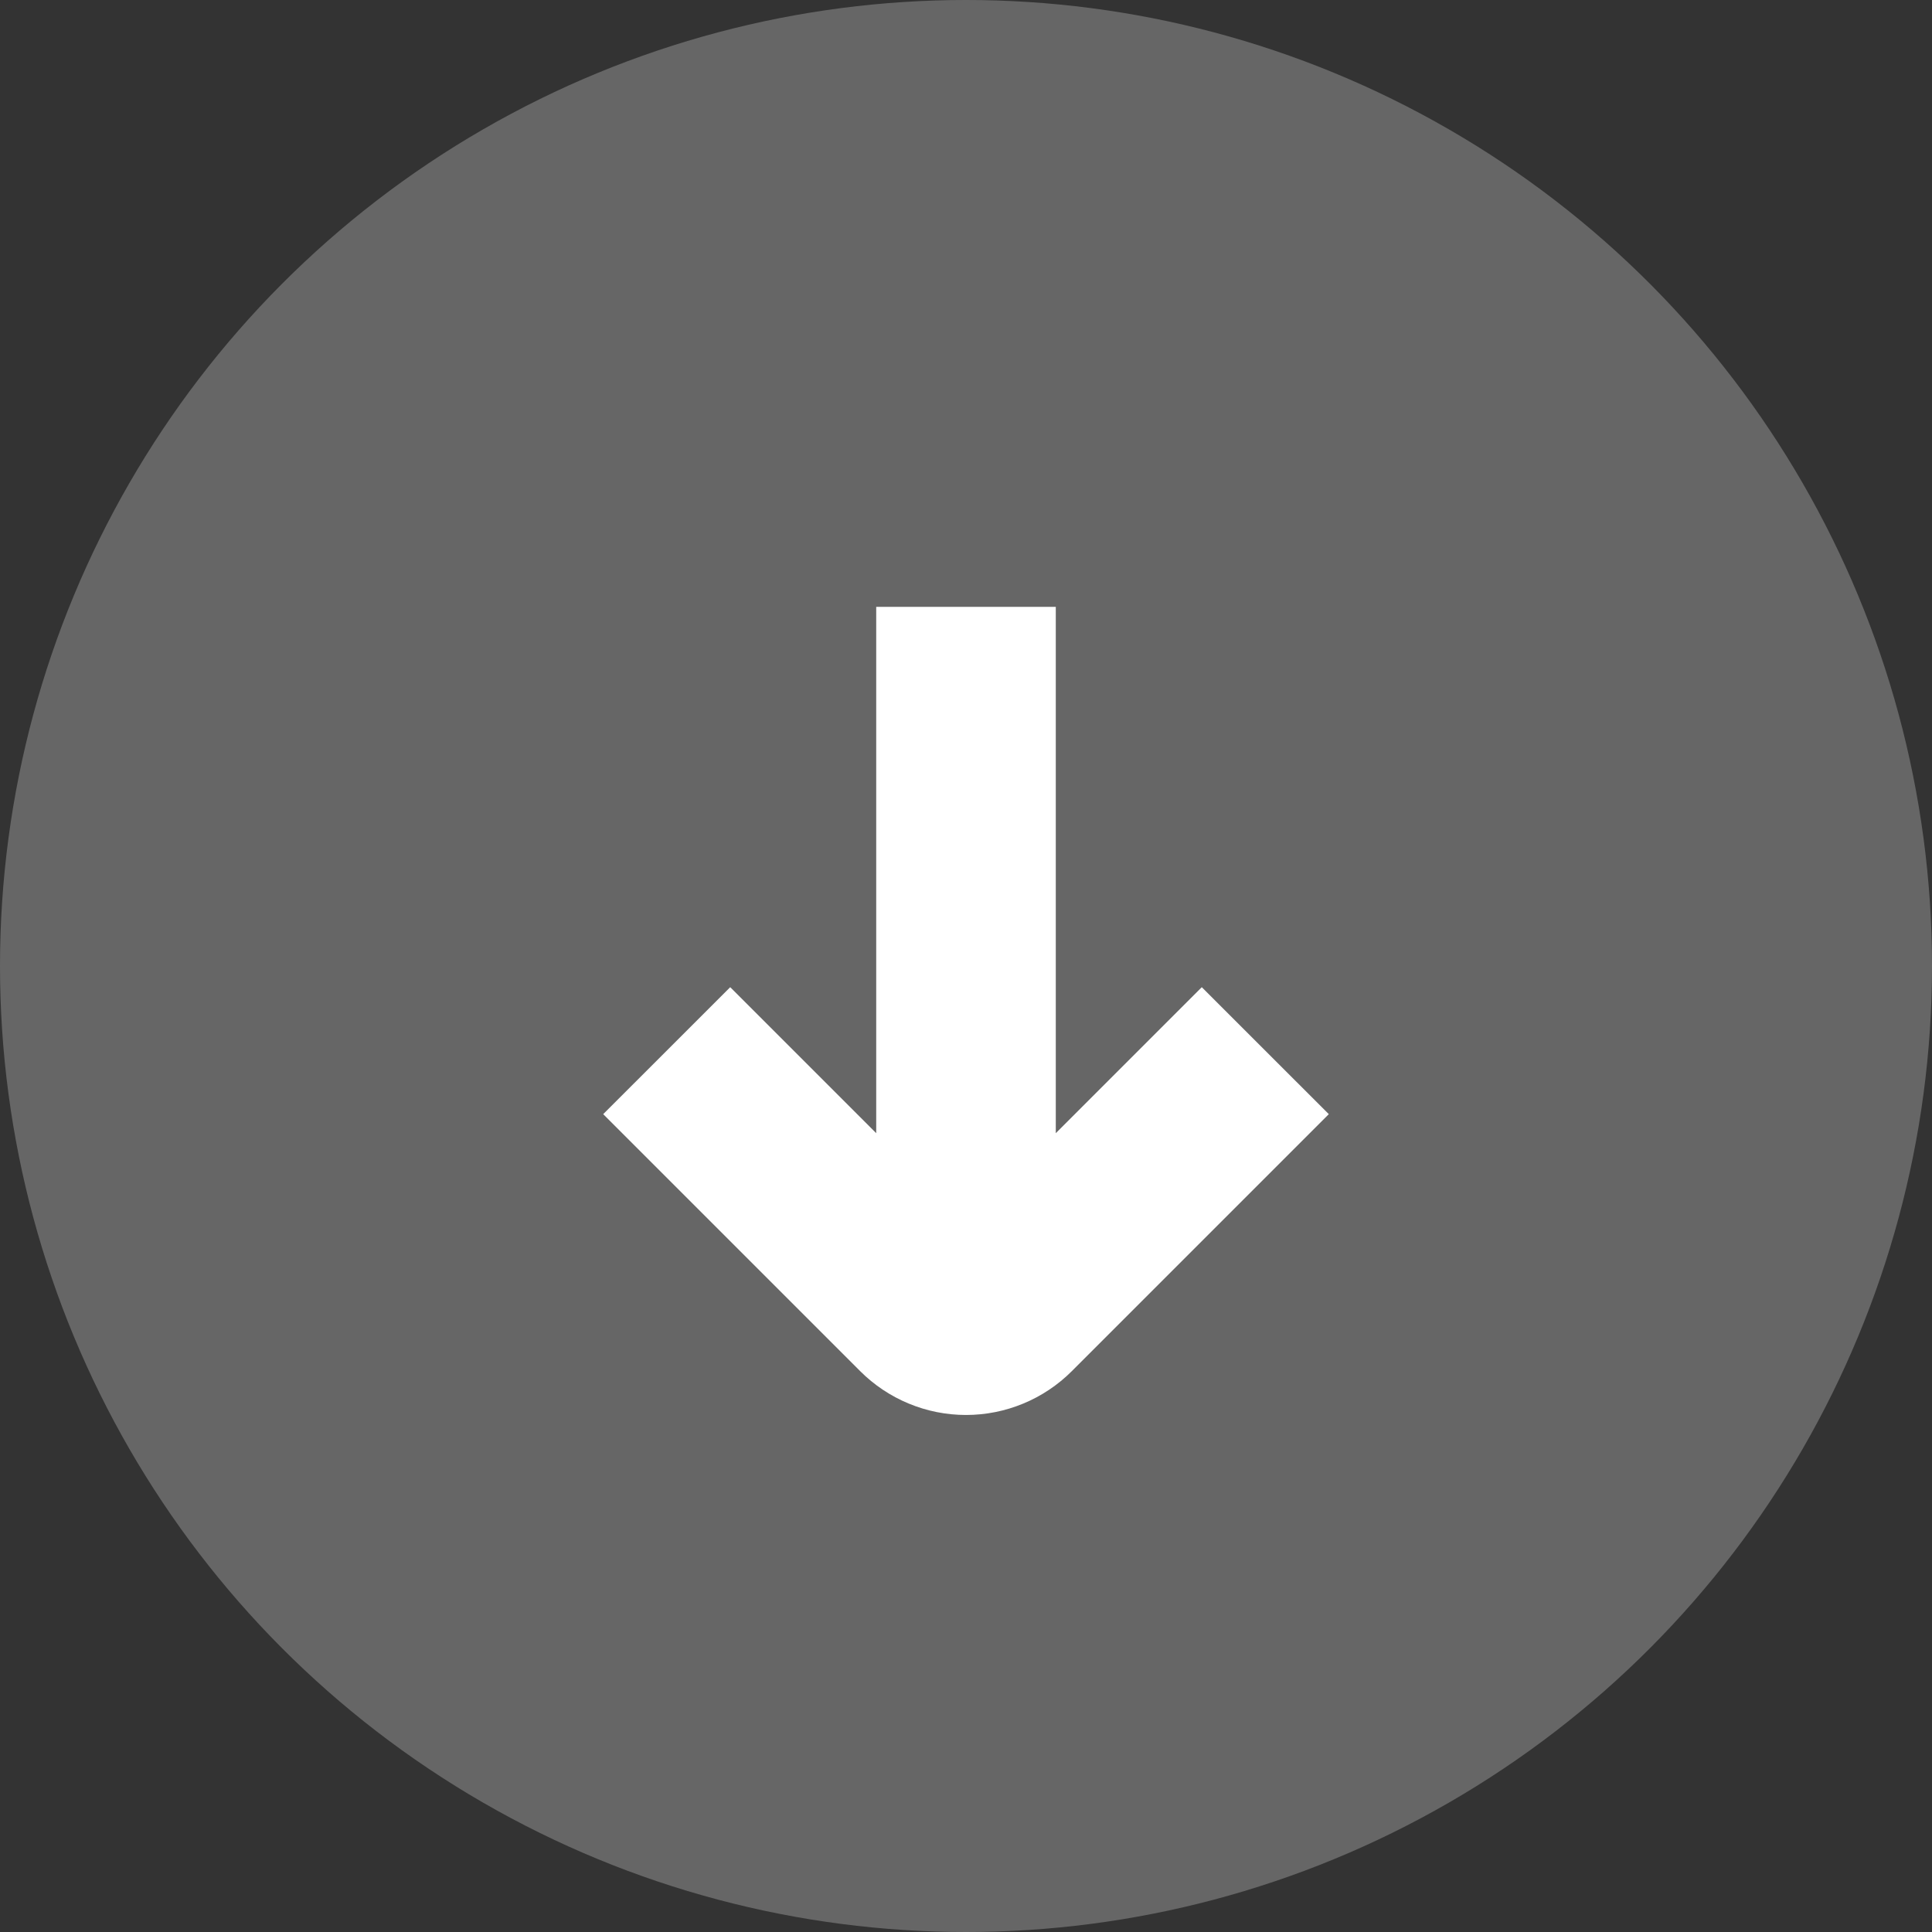<svg width="70" height="70" viewBox="0 0 70 70" fill="none" xmlns="http://www.w3.org/2000/svg">
<rect x="0" y="0" width="70" height="70" fill="#333333" stroke="none"/>
<path d="M43.543 35.768L38.253 41.058V21.987H31.747V41.058L26.457 35.768L21.855 40.368L31.166 49.679C31.669 50.182 32.267 50.582 32.925 50.854C33.583 51.127 34.288 51.267 35 51.267C35.712 51.267 36.417 51.127 37.075 50.854C37.733 50.582 38.331 50.182 38.834 49.679L48.145 40.368L43.543 35.768Z" fill="white"/>
<circle cx="35" cy="35" r="35" fill="white" fill-opacity="0.25"/>
</svg>
